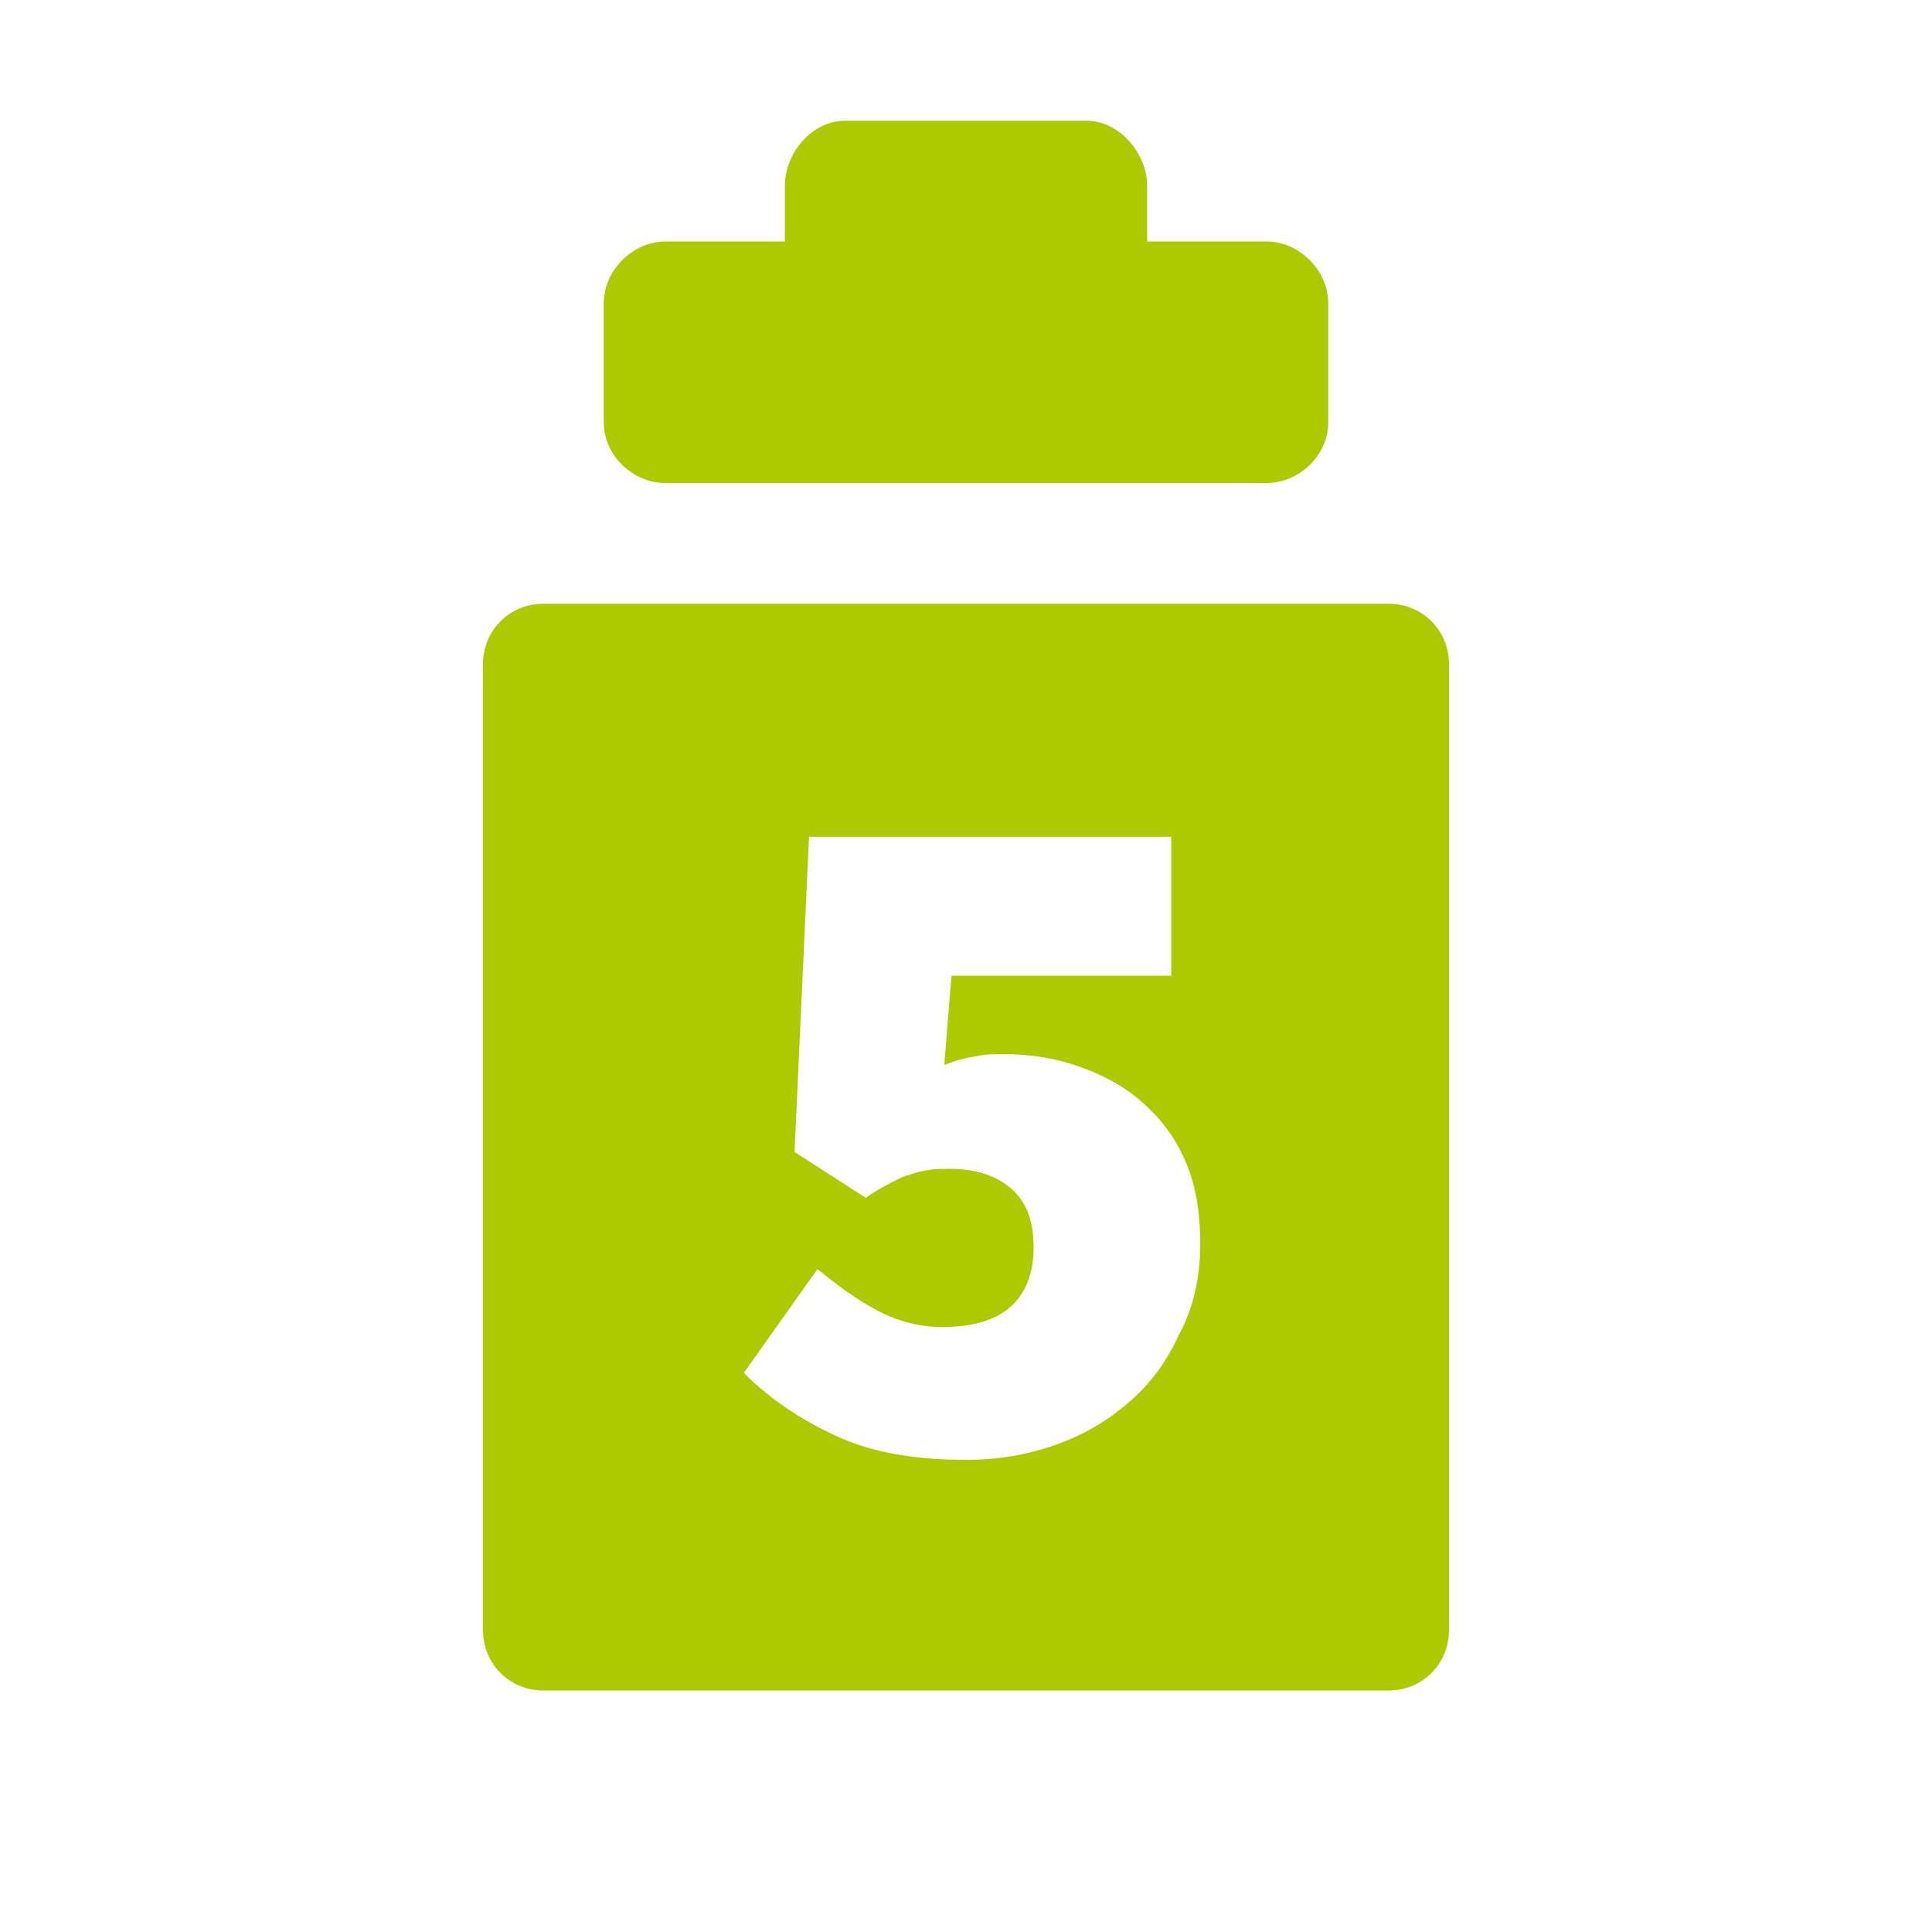 <svg xmlns="http://www.w3.org/2000/svg" viewBox="0 0 16 16" width="16" height="16">
<cis-name>clipboard-five</cis-name>
<cis-semantic>success</cis-semantic>
<path fill="#ADC902" d="M5,3.5V2.51C5,2.24,5.24,2,5.51,2H6.5V1.54C6.5,1.27,6.72,1,7,1h2c0.27,0,0.5,0.27,0.5,0.54V2h0.99
	C10.76,2,11,2.24,11,2.51V3.5C11,3.77,10.76,4,10.49,4H5.51C5.24,4,5,3.77,5,3.5z M12,5.5v8c0,0.28-0.22,0.5-0.5,0.5h-7
	C4.22,14,4,13.78,4,13.5v-8C4,5.22,4.22,5,4.5,5h7C11.78,5,12,5.22,12,5.5z M9.94,10.3c0-0.27-0.04-0.5-0.13-0.7S9.6,9.25,9.45,9.12
	S9.13,8.9,8.93,8.83s-0.41-0.1-0.62-0.1c-0.08,0-0.16,0-0.24,0.02C8,8.76,7.92,8.78,7.82,8.82l0.06-0.74h1.82V6.93H6.7L6.58,9.54
	l0.59,0.38c0.07-0.05,0.14-0.09,0.2-0.12s0.11-0.06,0.16-0.07c0.05-0.02,0.1-0.03,0.16-0.04C7.74,9.68,7.8,9.68,7.87,9.68
	c0.2,0,0.37,0.05,0.5,0.16s0.19,0.27,0.19,0.49c0,0.22-0.07,0.39-0.2,0.5c-0.13,0.11-0.32,0.16-0.56,0.16
	c-0.19,0-0.37-0.05-0.54-0.14c-0.17-0.09-0.33-0.21-0.49-0.34l-0.61,0.86c0.21,0.21,0.46,0.38,0.76,0.52c0.3,0.14,0.66,0.2,1.08,0.2
	c0.26,0,0.5-0.04,0.73-0.12c0.23-0.08,0.44-0.2,0.61-0.35c0.18-0.15,0.32-0.34,0.42-0.56C9.88,10.84,9.94,10.59,9.94,10.3z"/>
</svg>
